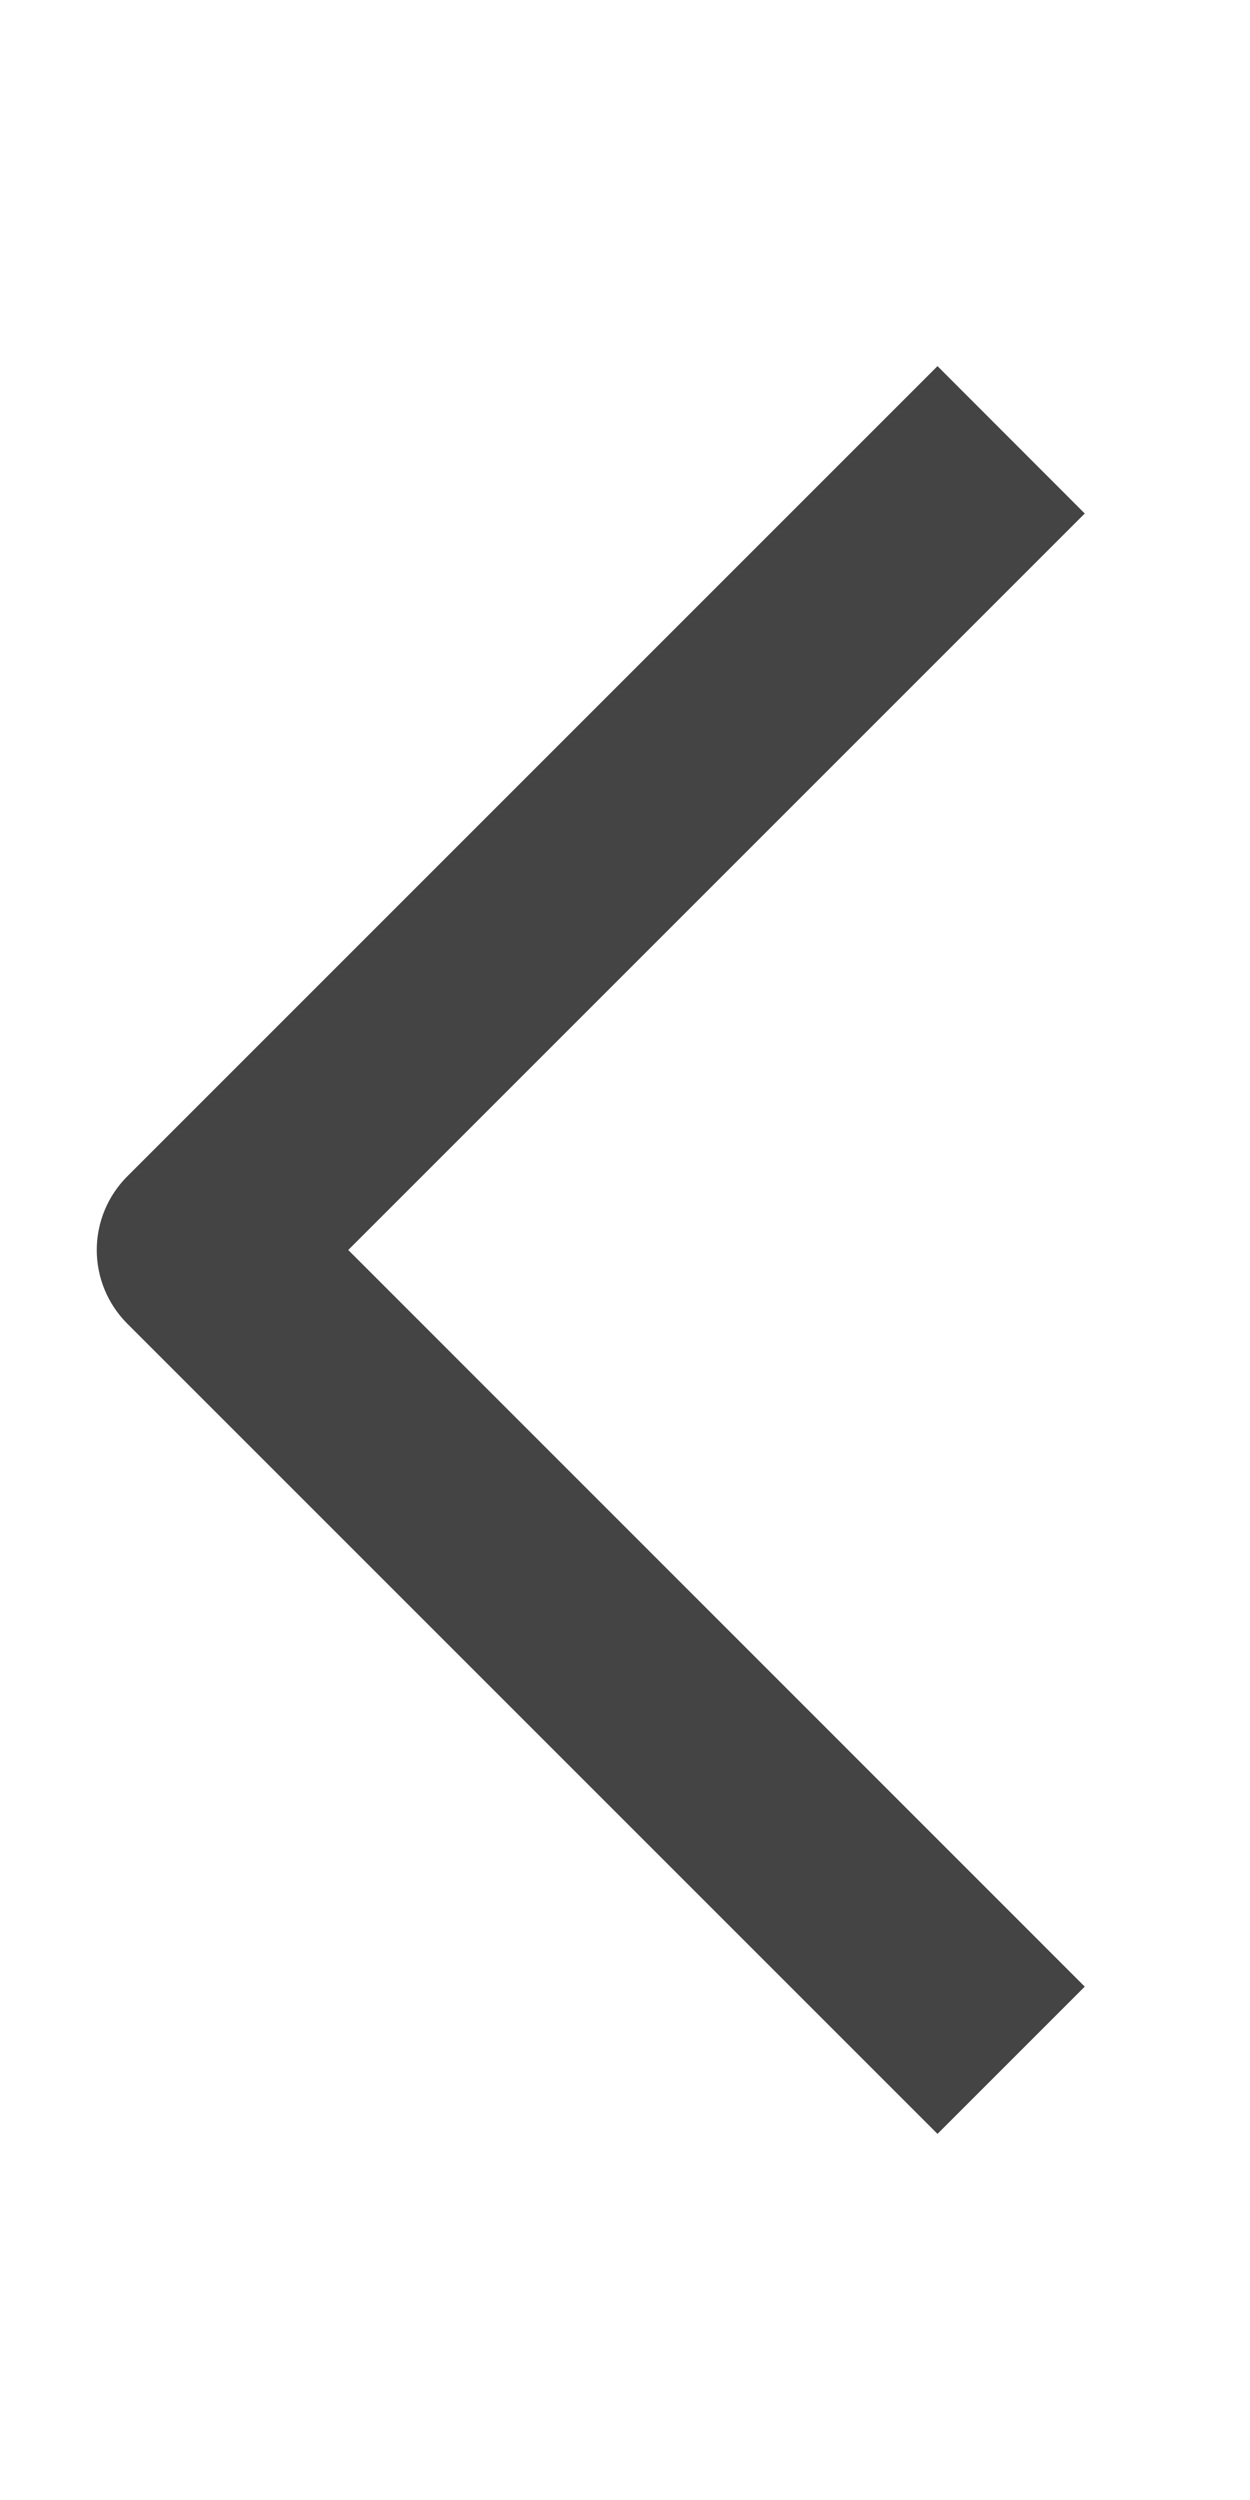 <svg width="10" height="20" viewBox="0 0 10 20" fill="none" xmlns="http://www.w3.org/2000/svg">
<path fill-rule="evenodd" clip-rule="evenodd" d="M2.786 10L8.678 15.893L7.5 17.071L1.018 10.589C0.862 10.433 0.774 10.221 0.774 10C0.774 9.779 0.862 9.567 1.018 9.411L7.5 2.929L8.678 4.108L2.786 10Z" fill="#444444"/>
</svg>
